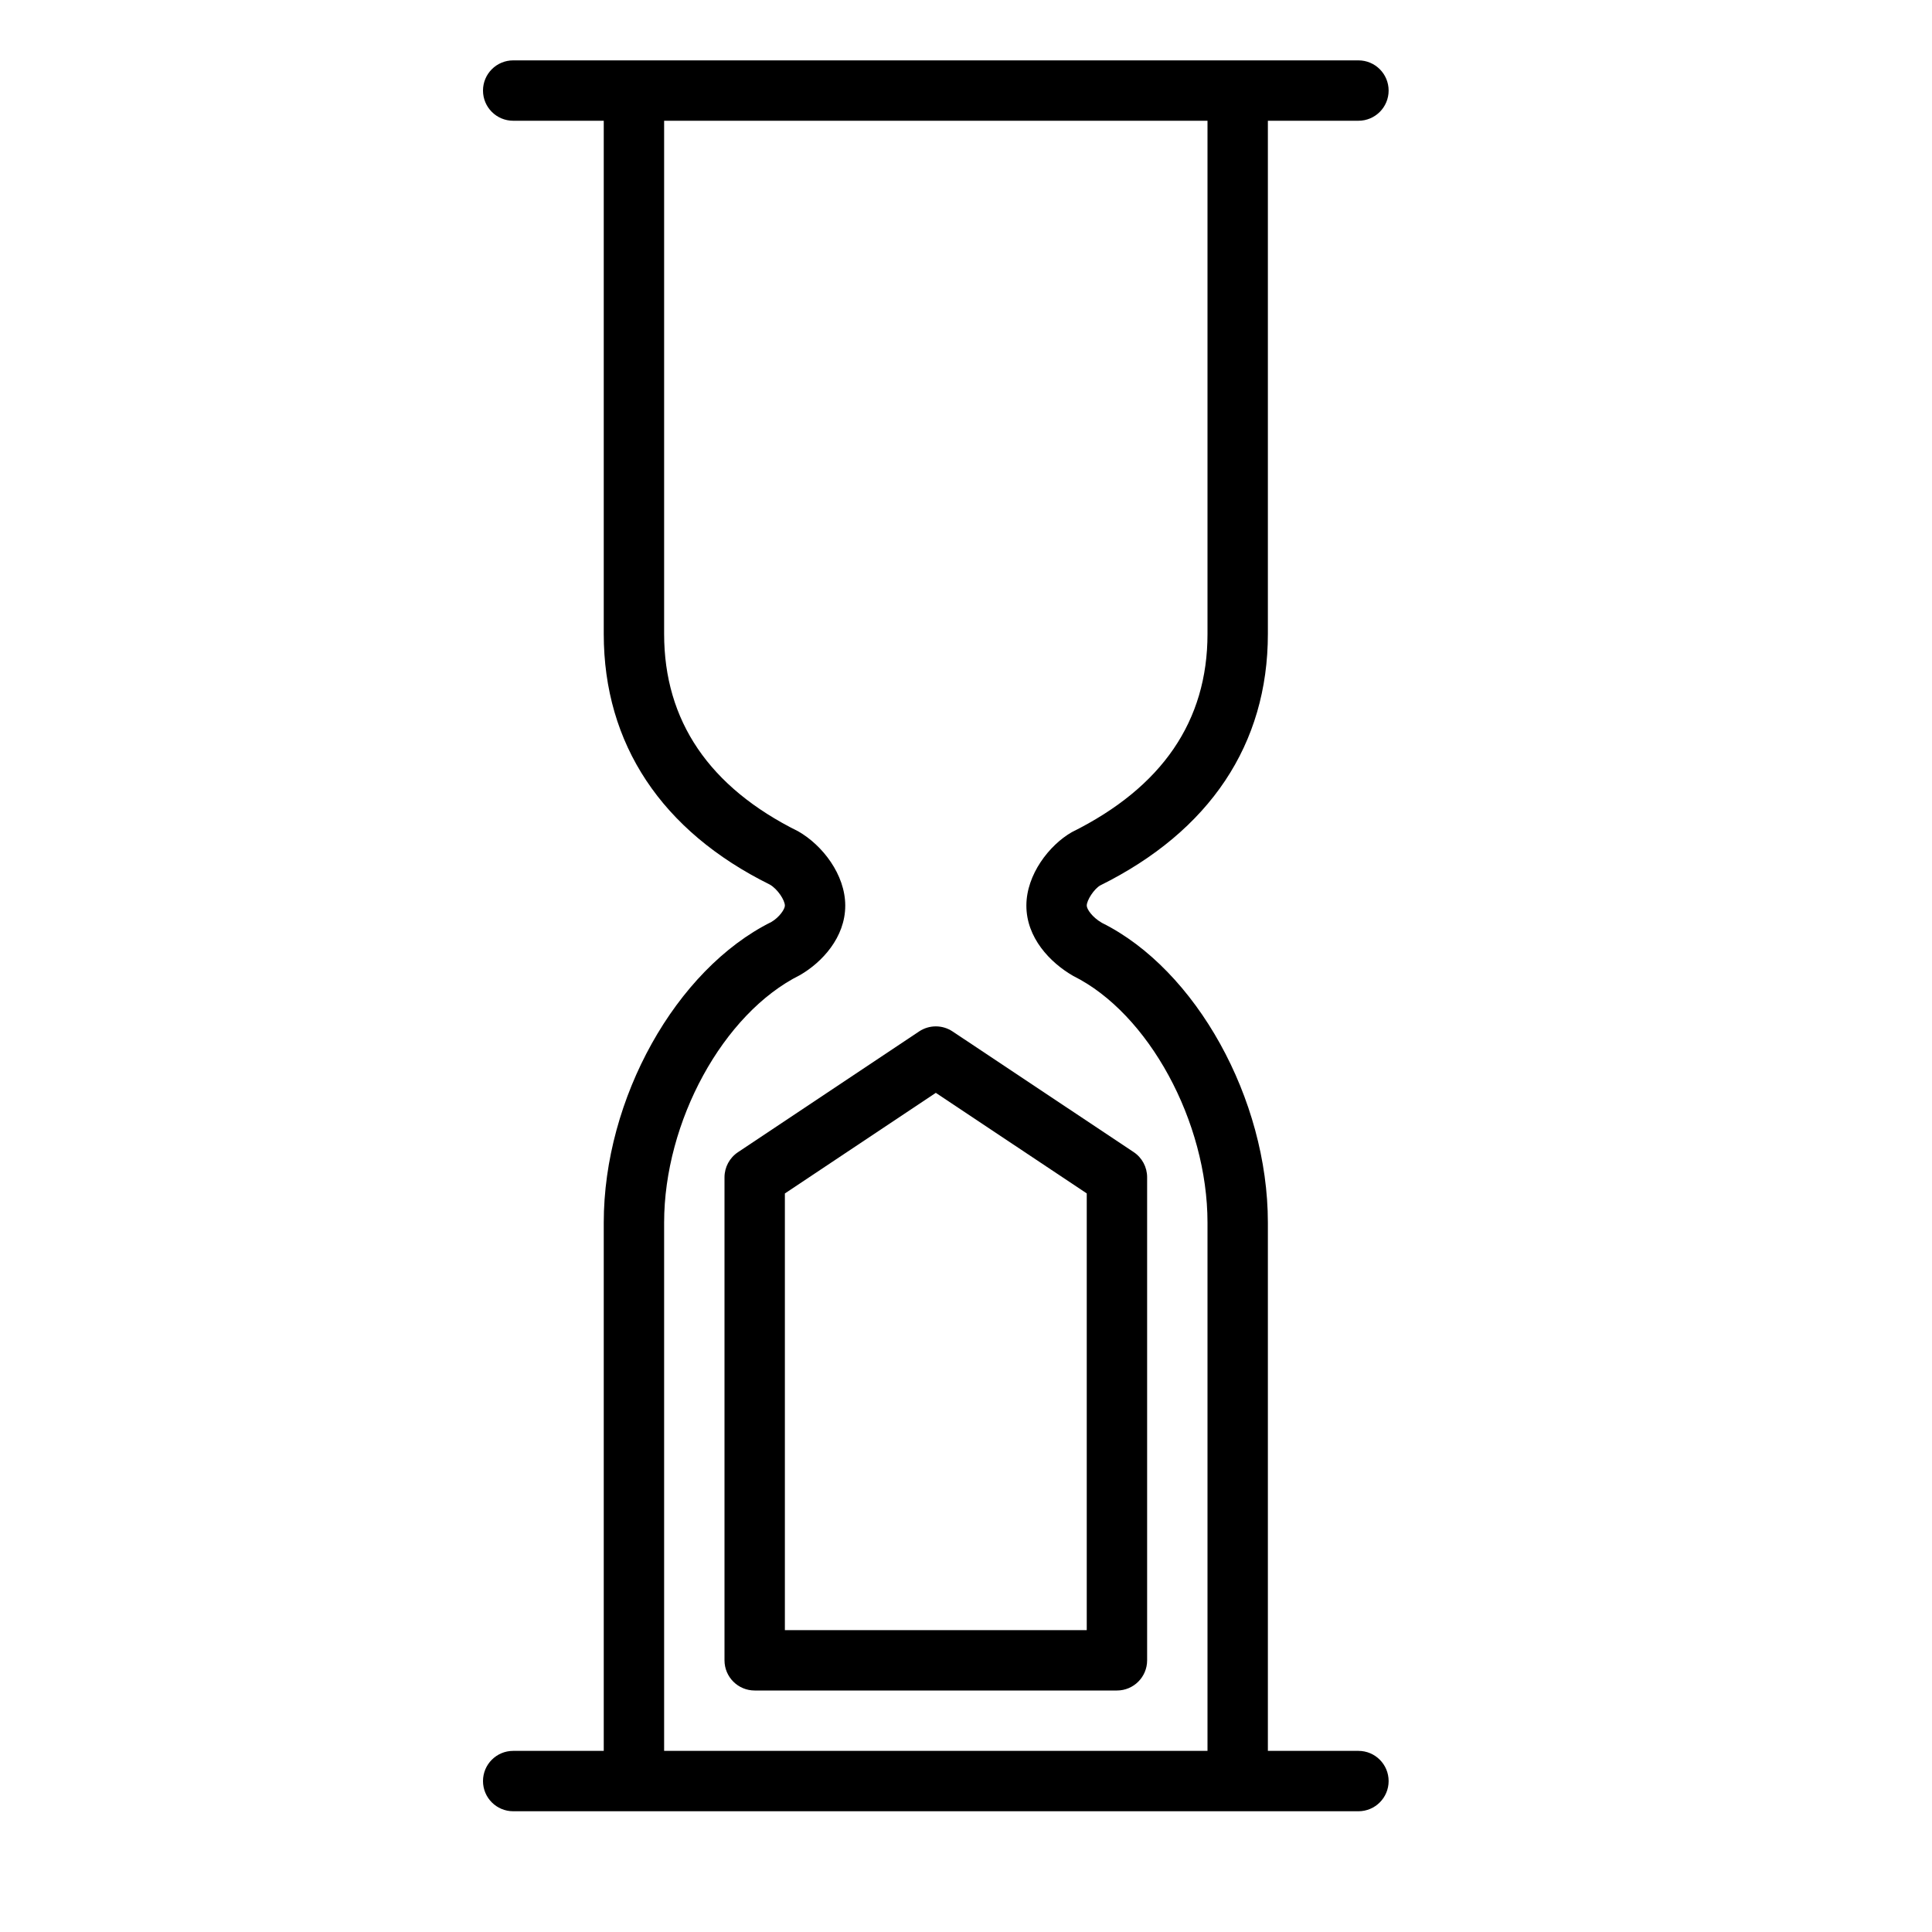 <?xml version="1.0" encoding="UTF-8" standalone="no"?>
<svg width="64px" height="64px" viewBox="0 0 64 64" version="1.1" xmlns="http://www.w3.org/2000/svg" xmlns:xlink="http://www.w3.org/1999/xlink">
    <!-- Generator: Sketch 3.7.2 (28276) - http://www.bohemiancoding.com/sketch -->
    <title>tim-sand-timer-end</title>
    <desc>Created with Sketch.</desc>
    <defs></defs>
    <g id="64px-Line" stroke="none" stroke-width="1" fill="none" fill-rule="evenodd">
        <g id="tim-sand-timer-end"></g>
        <path d="M25.555,30.54 C22.388,32.114 20,36.396 20,40.5 L20,58 L17,58 C16.447,58 16,58.448 16,59 C16,59.552 16.447,60 17,60 L45,60 C45.553,60 46,59.552 46,59 C46,58.448 45.553,58 45,58 L42,58 L42,40.5 C42,36.396 39.612,32.114 36.501,30.57 C36.179,30.383 36,30.115 36,30 C36,29.82 36.241,29.45 36.444,29.332 C40.079,27.531 42,24.65 42,21 L42,4 L45,4 C45.553,4 46,3.552 46,3 C46,2.448 45.553,2 45,2 L17,2 C16.447,2 16,2.448 16,3 C16,3.552 16.447,4 17,4 L20,4 L20,21 C20,24.65 21.921,27.531 25.502,29.303 C25.759,29.45 26,29.82 26,30 C26,30.115 25.821,30.383 25.555,30.54 L25.555,30.54 Z M26.444,27.54 C23.495,26.079 22,23.879 22,21 L22,4 L40,4 L40,21 C40,23.878 38.505,26.079 35.502,27.568 C34.756,27.998 34,28.97 34,30 C34,31.058 34.774,31.882 35.555,32.331 C38.048,33.57 40,37.158 40,40.5 L40,58 L22,58 L22,40.5 C22,37.158 23.952,33.57 26.501,32.301 C27.226,31.882 28,31.057 28,30 C28,28.97 27.244,27.998 26.444,27.54 L26.444,27.54 Z" id="Shape" fill="#000000"></path>
        <path d="M24,39 L24,55 C24,55.552 24.447,56 25,56 L37,56 C37.553,56 38,55.552 38,55 L38,38.997 C38,38.663 37.833,38.35 37.555,38.165 L31.555,34.168 C31.219,33.944 30.782,33.944 30.446,34.168 L24.446,38.168 C24.167,38.354 24,38.666 24,39 L24,39 Z M26,39.535 L31,36.202 L36,39.533 L36,54 L26,54 L26,39.535 L26,39.535 Z" id="Shape" fill="#000000"></path>
    </g>
</svg>